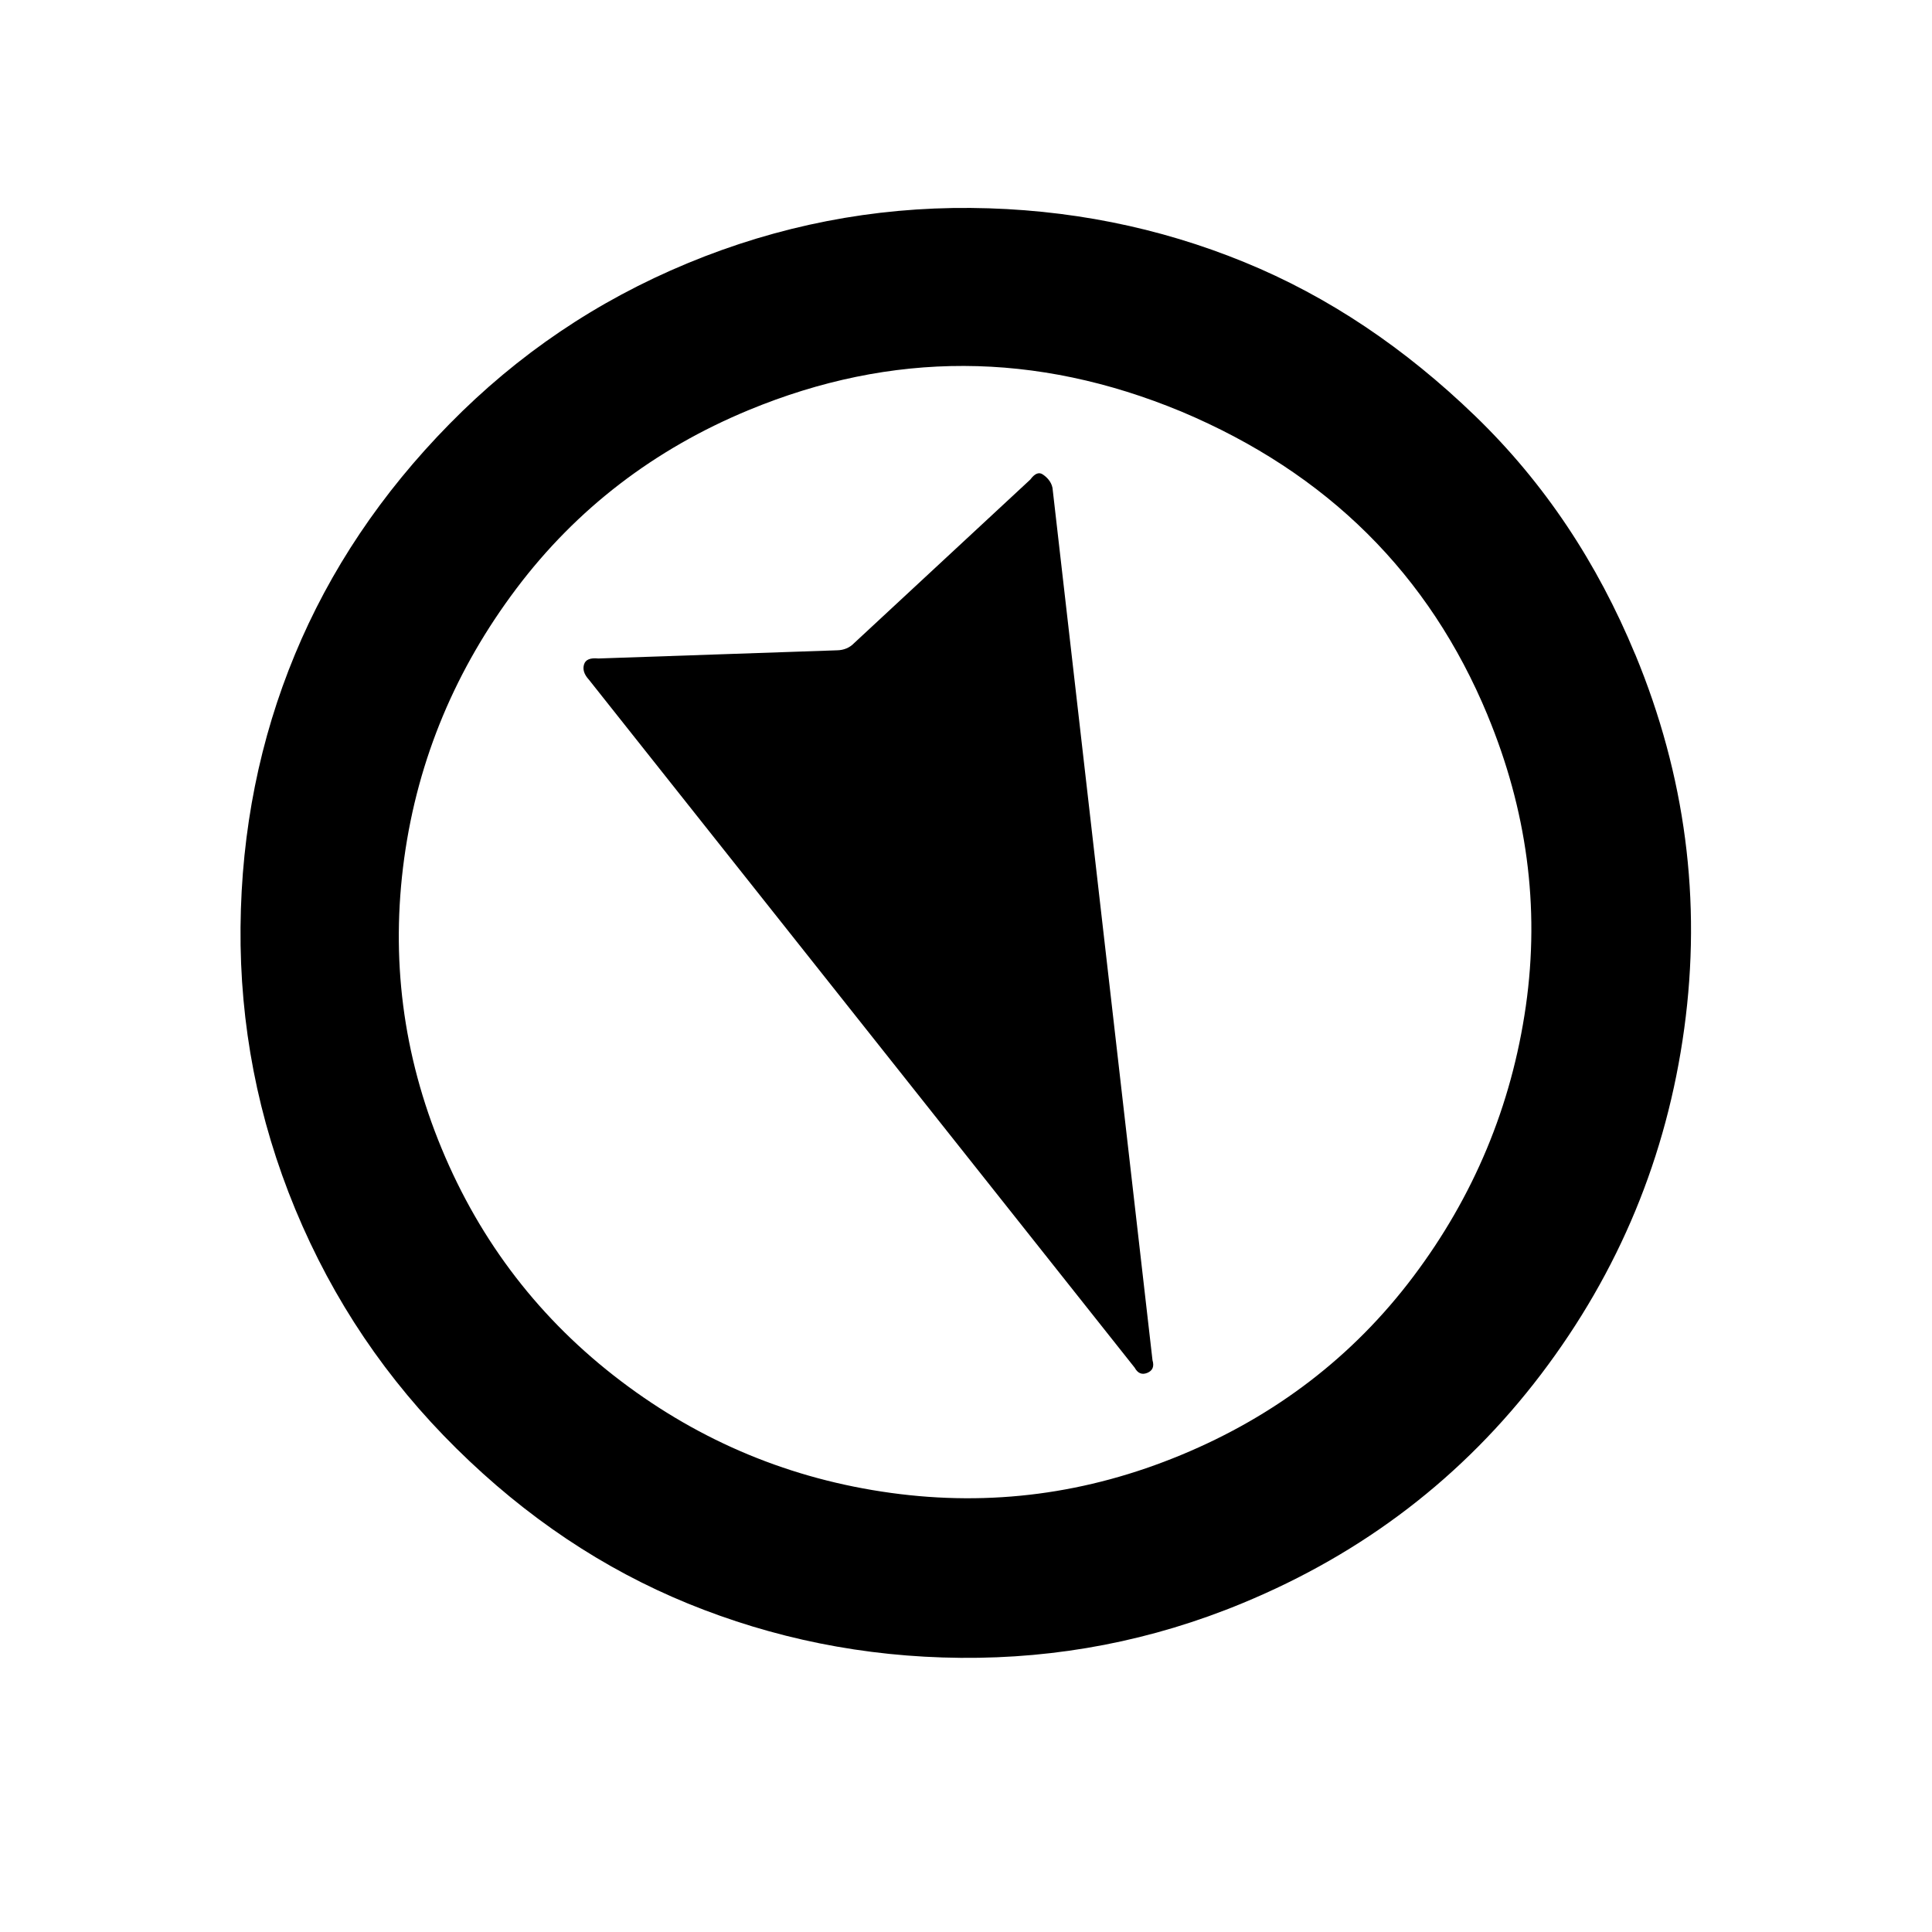 <?xml version="1.0" encoding="UTF-8" standalone="no"?>
<!-- Generator: Adobe Illustrator 22.0.1, SVG Export Plug-In . SVG Version: 6.00 Build 0)  -->

<svg
   xmlns:dc="http://purl.org/dc/elements/1.1/"
   xmlns:cc="http://creativecommons.org/ns#"
   xmlns:rdf="http://www.w3.org/1999/02/22-rdf-syntax-ns#"
   xmlns:svg="http://www.w3.org/2000/svg"
   xmlns="http://www.w3.org/2000/svg"
   xmlns:sodipodi="http://sodipodi.sourceforge.net/DTD/sodipodi-0.dtd"
   xmlns:inkscape="http://www.inkscape.org/namespaces/inkscape"
   version="1.1"
   id="Layer_1"
   x="0px"
   y="0px"
   viewBox="0 0 30 30"
   style="enable-background:new 0 0 30 30;"
   xml:space="preserve"
   sodipodi:docname="deg-SSE.svg"
   inkscape:export-filename="/home/rhys/workspace/kindle-weather/app/icons/small/deg-N.svg.png"
   inkscape:export-xdpi="12.29"
   inkscape:export-ydpi="12.29"
   inkscape:version="0.92.3 (2405546, 2018-03-11)"><defs
   id="defs7" /><sodipodi:namedview
   pagecolor="#ffffff"
   bordercolor="#666666"
   borderopacity="1"
   objecttolerance="10"
   gridtolerance="10"
   guidetolerance="10"
   inkscape:pageopacity="0"
   inkscape:pageshadow="2"
   inkscape:window-width="1920"
   inkscape:window-height="1029"
   id="namedview5"
   showgrid="false"
   inkscape:zoom="7.8666667"
   inkscape:cx="12.521186"
   inkscape:cy="15"
   inkscape:window-x="0"
   inkscape:window-y="25"
   inkscape:window-maximized="1"
   inkscape:current-layer="Layer_1" />
<path
   d="m 25.391,10.159 c 0.781,1.885 1.033,3.826 0.762,5.811 -0.271,1.985 -1.013,3.775 -2.224,5.37 -1.212,1.595 -2.757,2.777 -4.633,3.553 -1.404,0.582 -2.868,0.863 -4.378,0.85 -1.51,-0.013 -2.919,-0.306 -4.235,-0.843 C 9.367,24.362 8.168,23.56 7.087,22.492 6.007,21.425 5.175,20.2 4.585,18.777 4.004,17.373 3.722,15.909 3.735,14.399 3.748,12.889 4.037,11.471 4.579,10.164 5.12,8.857 5.922,7.659 6.981,6.582 8.039,5.505 9.264,4.673 10.678,4.087 c 1.414,-0.586 2.886,-0.871 4.396,-0.858 1.51,0.013 2.929,0.302 4.244,0.84 1.316,0.537 2.505,1.344 3.587,2.389 1.082,1.045 1.9,2.287 2.485,3.701 z M 23.1,11.108 C 22.193,8.918 20.61,7.344 18.342,6.39 16.082,5.453 13.849,5.447 11.623,6.369 10.163,6.974 8.954,7.897 8.018,9.14 7.083,10.382 6.491,11.775 6.277,13.324 c -0.213,1.55 -0.024,3.051 0.581,4.511 0.605,1.46 1.537,2.665 2.783,3.61 1.246,0.945 2.645,1.524 4.194,1.737 1.55,0.213 3.048,0.015 4.507,-0.59 1.46,-0.605 2.669,-1.527 3.604,-2.77 0.936,-1.243 1.524,-2.645 1.747,-4.198 0.222,-1.553 0.011,-3.057 -0.594,-4.517 z M 16.343,7.575 17.896,21.122 c 0.029,0.096 0.002,0.162 -0.081,0.196 -0.083,0.034 -0.148,0.007 -0.196,-0.081 L 9.146,10.556 c -0.079,-0.086 -0.1,-0.164 -0.077,-0.239 0.023,-0.075 0.097,-0.105 0.222,-0.092 l 3.703,-0.127 c 0.108,-0.001 0.2,-0.04 0.268,-0.111 l 2.736,-2.54 c 0.069,-0.094 0.134,-0.121 0.194,-0.08 0.06,0.04 0.131,0.108 0.151,0.208 z"
   id="path2"
   inkscape:connector-curvature="0" />
</svg>
